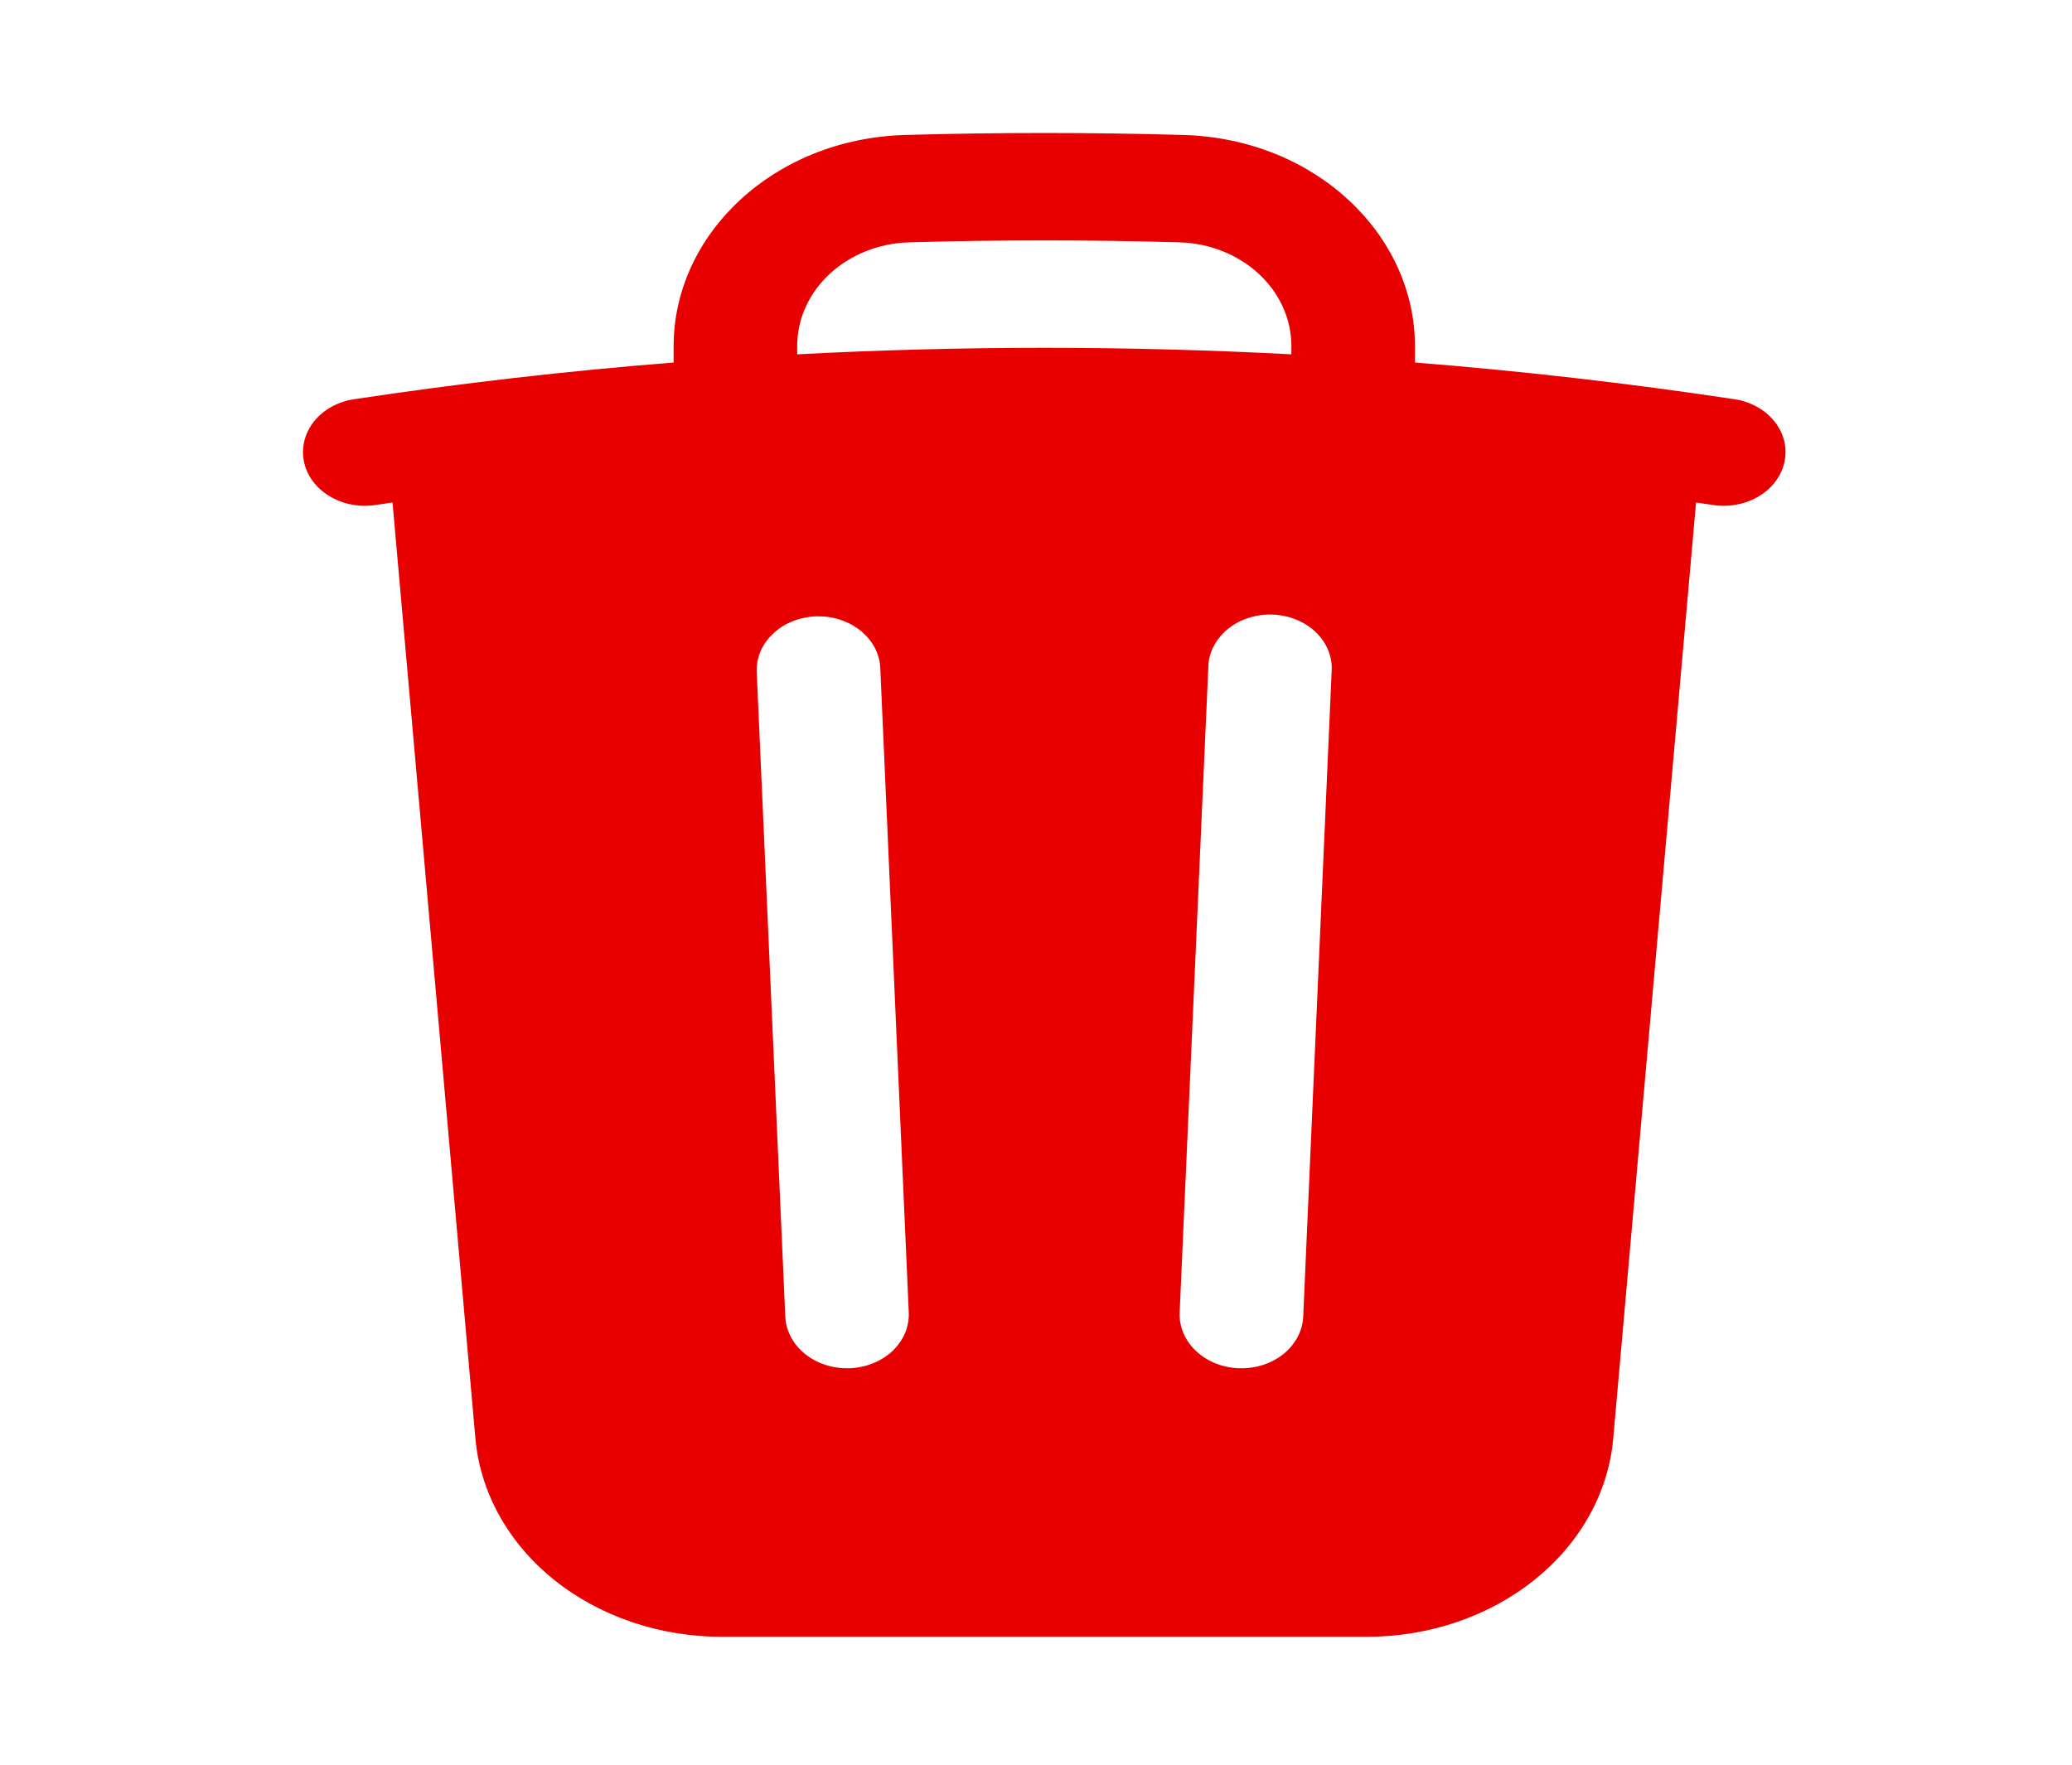 <svg width="27" height="23" viewBox="0 0 27 23" fill="none" xmlns="http://www.w3.org/2000/svg">
<path fill-rule="evenodd" clip-rule="evenodd" d="M18.438 4.513V4.725C19.832 4.836 21.22 4.995 22.6 5.203C22.704 5.218 22.803 5.252 22.893 5.301C22.982 5.35 23.059 5.414 23.12 5.489C23.181 5.564 23.224 5.649 23.248 5.739C23.271 5.828 23.273 5.921 23.255 6.012C23.237 6.102 23.199 6.189 23.142 6.267C23.086 6.344 23.012 6.412 22.926 6.464C22.84 6.517 22.742 6.555 22.639 6.575C22.536 6.595 22.429 6.598 22.325 6.582L22.101 6.549L21.022 18.748C20.96 19.451 20.595 20.108 19.999 20.588C19.404 21.067 18.623 21.333 17.812 21.333H9.405C8.594 21.333 7.812 21.067 7.217 20.588C6.622 20.108 6.257 19.451 6.195 18.748L5.115 6.549L4.891 6.582C4.786 6.598 4.68 6.595 4.577 6.575C4.473 6.555 4.376 6.517 4.29 6.464C4.115 6.358 3.996 6.195 3.96 6.012C3.924 5.829 3.972 5.641 4.095 5.489C4.218 5.337 4.405 5.234 4.616 5.203C5.995 4.995 7.384 4.835 8.778 4.725V4.513C8.778 3.053 10.08 1.806 11.8 1.759C13.005 1.725 14.211 1.725 15.416 1.759C17.137 1.806 18.438 3.053 18.438 4.513ZM11.852 3.158C13.023 3.125 14.194 3.125 15.365 3.158C16.173 3.18 16.828 3.772 16.828 4.513V4.618C14.683 4.505 12.533 4.505 10.388 4.618V4.513C10.388 3.772 11.041 3.18 11.852 3.158ZM11.471 8.706C11.467 8.614 11.442 8.524 11.398 8.44C11.353 8.357 11.291 8.282 11.213 8.219C11.135 8.157 11.044 8.108 10.945 8.076C10.846 8.044 10.741 8.03 10.635 8.033C10.529 8.037 10.425 8.059 10.329 8.097C10.233 8.135 10.146 8.19 10.075 8.258C10.003 8.325 9.947 8.404 9.91 8.49C9.874 8.577 9.857 8.668 9.861 8.76L10.233 17.16C10.242 17.346 10.334 17.521 10.491 17.647C10.569 17.71 10.659 17.758 10.759 17.79C10.858 17.822 10.963 17.836 11.069 17.833C11.175 17.829 11.278 17.808 11.374 17.769C11.47 17.731 11.557 17.676 11.629 17.609C11.7 17.541 11.756 17.462 11.793 17.376C11.829 17.29 11.846 17.198 11.842 17.106L11.471 8.706ZM17.352 8.76C17.36 8.667 17.346 8.573 17.311 8.484C17.277 8.395 17.222 8.313 17.15 8.243C17.078 8.173 16.99 8.116 16.892 8.076C16.795 8.036 16.689 8.014 16.581 8.01C16.473 8.006 16.365 8.022 16.264 8.055C16.163 8.088 16.071 8.139 15.993 8.204C15.915 8.269 15.853 8.347 15.81 8.433C15.767 8.519 15.745 8.612 15.745 8.706L15.372 17.106C15.364 17.292 15.441 17.473 15.586 17.609C15.731 17.745 15.932 17.826 16.146 17.833C16.36 17.84 16.567 17.774 16.724 17.648C16.881 17.521 16.974 17.346 16.982 17.16L17.352 8.76Z" fill="#E80000"/>
</svg>
